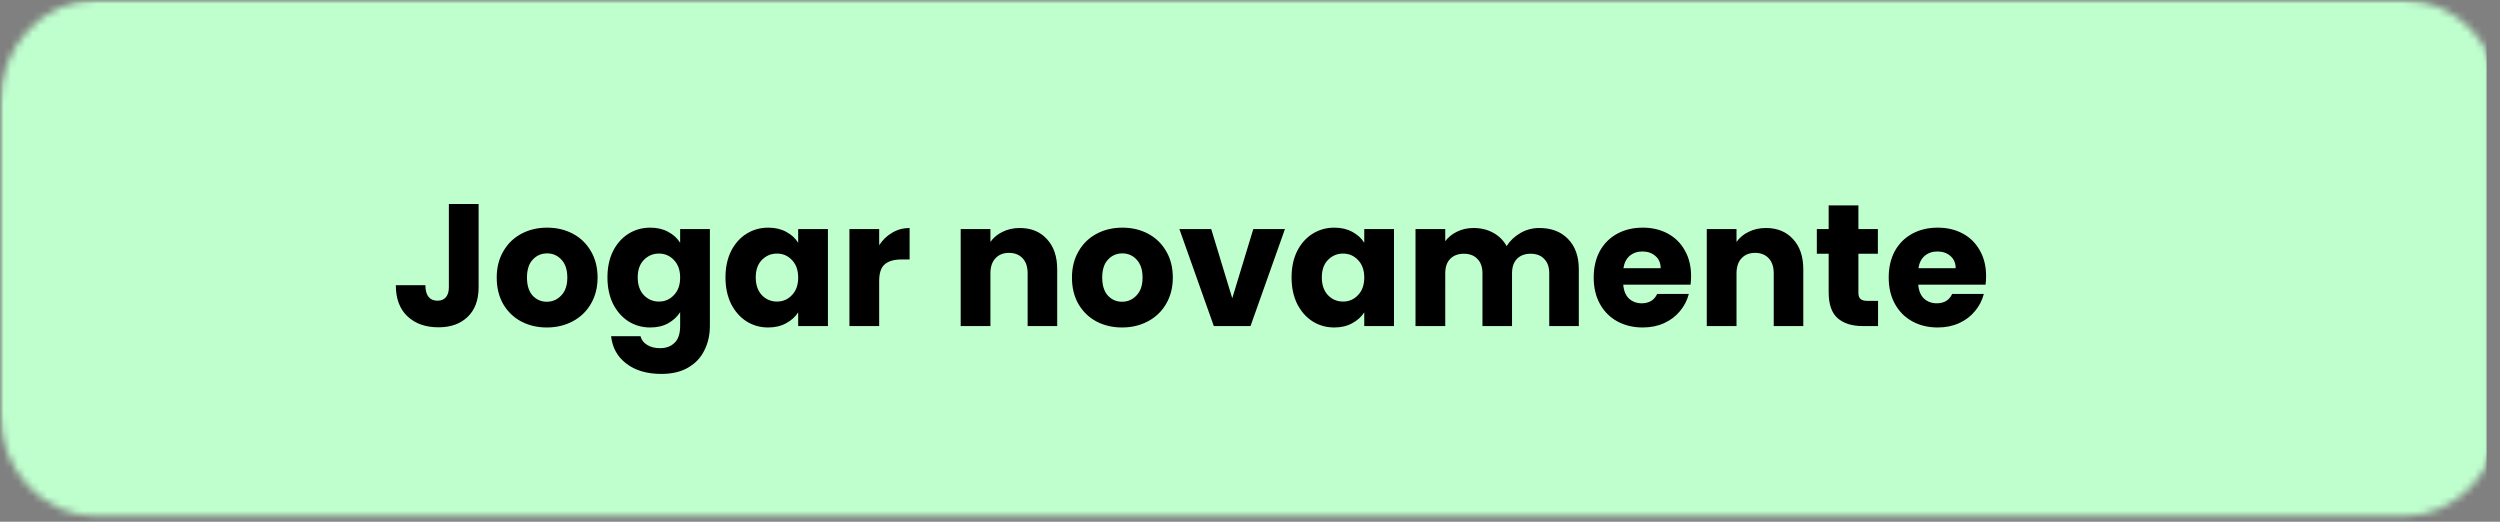 <svg width="345" height="72" viewBox="0 0 345 72" fill="none" xmlns="http://www.w3.org/2000/svg">
<rect x="0" y="0" width="345" height="72" fill="#808080" stroke="none"/>
<mask id="mask0_50_5739" style="mask-type:luminance" maskUnits="userSpaceOnUse" x="0" y="0" width="344" height="72">
<path d="M0 0H343.921V72H0V0Z" fill="white"/>
</mask>
<g mask="url(#mask0_50_5739)">
<mask id="mask1_50_5739" style="mask-type:luminance" maskUnits="userSpaceOnUse" x="0" y="0" width="346" height="72">
<path d="M13.29 0H331.715C335.24 0 338.626 1.5 341.118 4.167C343.61 6.833 345.006 10.451 345.006 14.222V57.006C345.006 60.778 343.61 64.395 341.118 67.062C338.626 69.728 335.24 71.228 331.715 71.228H13.29C9.766 71.228 6.386 69.728 3.894 67.062C1.396 64.395 0 60.778 0 57.006V14.222C0 10.451 1.396 6.833 3.894 4.167C6.386 1.5 9.766 0 13.29 0Z" fill="white"/>
</mask>
<g mask="url(#mask1_50_5739)">
<path d="M0 0H343.143V72H0V0Z" fill="#BFFFCE"/>
</g>
</g>
<path d="M66.048 28.152V39.624C66.048 41.4 65.544 42.768 64.536 43.728C63.544 44.688 62.2 45.168 60.504 45.168C58.728 45.168 57.304 44.664 56.232 43.656C55.16 42.648 54.624 41.216 54.624 39.36H58.704C58.704 40.064 58.848 40.6 59.136 40.968C59.424 41.32 59.84 41.496 60.384 41.496C60.88 41.496 61.264 41.336 61.536 41.016C61.808 40.696 61.944 40.232 61.944 39.624V28.152H66.048ZM75.459 45.192C74.147 45.192 72.963 44.912 71.907 44.352C70.867 43.792 70.043 42.992 69.435 41.952C68.843 40.912 68.547 39.696 68.547 38.304C68.547 36.928 68.851 35.72 69.459 34.68C70.067 33.624 70.899 32.816 71.955 32.256C73.011 31.696 74.195 31.416 75.507 31.416C76.819 31.416 78.003 31.696 79.059 32.256C80.115 32.816 80.947 33.624 81.555 34.68C82.163 35.72 82.467 36.928 82.467 38.304C82.467 39.68 82.155 40.896 81.531 41.952C80.923 42.992 80.083 43.792 79.011 44.352C77.955 44.912 76.771 45.192 75.459 45.192ZM75.459 41.64C76.243 41.64 76.907 41.352 77.451 40.776C78.011 40.2 78.291 39.376 78.291 38.304C78.291 37.232 78.019 36.408 77.475 35.832C76.947 35.256 76.291 34.968 75.507 34.968C74.707 34.968 74.043 35.256 73.515 35.832C72.987 36.392 72.723 37.216 72.723 38.304C72.723 39.376 72.979 40.2 73.491 40.776C74.019 41.352 74.675 41.64 75.459 41.64ZM89.732 31.416C90.676 31.416 91.5 31.608 92.204 31.992C92.924 32.376 93.476 32.88 93.86 33.504V31.608H97.964V44.976C97.964 46.208 97.716 47.32 97.22 48.312C96.74 49.32 95.996 50.12 94.988 50.712C93.996 51.304 92.756 51.6 91.268 51.6C89.284 51.6 87.676 51.128 86.444 50.184C85.212 49.256 84.508 47.992 84.332 46.392H88.388C88.516 46.904 88.82 47.304 89.3 47.592C89.78 47.896 90.372 48.048 91.076 48.048C91.924 48.048 92.596 47.8 93.092 47.304C93.604 46.824 93.86 46.048 93.86 44.976V43.08C93.46 43.704 92.908 44.216 92.204 44.616C91.5 45 90.676 45.192 89.732 45.192C88.628 45.192 87.628 44.912 86.732 44.352C85.836 43.776 85.124 42.968 84.596 41.928C84.084 40.872 83.828 39.656 83.828 38.28C83.828 36.904 84.084 35.696 84.596 34.656C85.124 33.616 85.836 32.816 86.732 32.256C87.628 31.696 88.628 31.416 89.732 31.416ZM93.86 38.304C93.86 37.28 93.572 36.472 92.996 35.88C92.436 35.288 91.748 34.992 90.932 34.992C90.116 34.992 89.42 35.288 88.844 35.88C88.284 36.456 88.004 37.256 88.004 38.28C88.004 39.304 88.284 40.12 88.844 40.728C89.42 41.32 90.116 41.616 90.932 41.616C91.748 41.616 92.436 41.32 92.996 40.728C93.572 40.136 93.86 39.328 93.86 38.304ZM100.117 38.28C100.117 36.904 100.373 35.696 100.885 34.656C101.413 33.616 102.125 32.816 103.021 32.256C103.917 31.696 104.917 31.416 106.021 31.416C106.965 31.416 107.789 31.608 108.493 31.992C109.213 32.376 109.765 32.88 110.149 33.504V31.608H114.253V45H110.149V43.104C109.749 43.728 109.189 44.232 108.469 44.616C107.765 45 106.941 45.192 105.997 45.192C104.909 45.192 103.917 44.912 103.021 44.352C102.125 43.776 101.413 42.968 100.885 41.928C100.373 40.872 100.117 39.656 100.117 38.28ZM110.149 38.304C110.149 37.28 109.861 36.472 109.285 35.88C108.725 35.288 108.037 34.992 107.221 34.992C106.405 34.992 105.709 35.288 105.133 35.88C104.573 36.456 104.293 37.256 104.293 38.28C104.293 39.304 104.573 40.12 105.133 40.728C105.709 41.32 106.405 41.616 107.221 41.616C108.037 41.616 108.725 41.32 109.285 40.728C109.861 40.136 110.149 39.328 110.149 38.304ZM121.326 33.84C121.806 33.104 122.406 32.528 123.126 32.112C123.846 31.68 124.646 31.464 125.526 31.464V35.808H124.398C123.374 35.808 122.606 36.032 122.094 36.48C121.582 36.912 121.326 37.68 121.326 38.784V45H117.222V31.608H121.326V33.84ZM140.734 31.464C142.302 31.464 143.55 31.976 144.478 33C145.422 34.008 145.894 35.4 145.894 37.176V45H141.814V37.728C141.814 36.832 141.582 36.136 141.118 35.64C140.654 35.144 140.03 34.896 139.246 34.896C138.462 34.896 137.838 35.144 137.374 35.64C136.91 36.136 136.678 36.832 136.678 37.728V45H132.574V31.608H136.678V33.384C137.094 32.792 137.654 32.328 138.358 31.992C139.062 31.64 139.854 31.464 140.734 31.464ZM154.842 45.192C153.53 45.192 152.346 44.912 151.29 44.352C150.25 43.792 149.426 42.992 148.818 41.952C148.226 40.912 147.93 39.696 147.93 38.304C147.93 36.928 148.234 35.72 148.842 34.68C149.45 33.624 150.282 32.816 151.338 32.256C152.394 31.696 153.578 31.416 154.89 31.416C156.202 31.416 157.386 31.696 158.442 32.256C159.498 32.816 160.33 33.624 160.938 34.68C161.546 35.72 161.85 36.928 161.85 38.304C161.85 39.68 161.538 40.896 160.914 41.952C160.306 42.992 159.466 43.792 158.394 44.352C157.338 44.912 156.154 45.192 154.842 45.192ZM154.842 41.64C155.626 41.64 156.29 41.352 156.834 40.776C157.394 40.2 157.674 39.376 157.674 38.304C157.674 37.232 157.402 36.408 156.858 35.832C156.33 35.256 155.674 34.968 154.89 34.968C154.09 34.968 153.426 35.256 152.898 35.832C152.37 36.392 152.106 37.216 152.106 38.304C152.106 39.376 152.362 40.2 152.874 40.776C153.402 41.352 154.058 41.64 154.842 41.64ZM170.051 41.16L172.955 31.608H177.323L172.571 45H167.507L162.755 31.608H167.147L170.051 41.16ZM178.235 38.28C178.235 36.904 178.491 35.696 179.003 34.656C179.531 33.616 180.243 32.816 181.139 32.256C182.035 31.696 183.035 31.416 184.139 31.416C185.083 31.416 185.907 31.608 186.611 31.992C187.331 32.376 187.883 32.88 188.267 33.504V31.608H192.371V45H188.267V43.104C187.867 43.728 187.307 44.232 186.587 44.616C185.883 45 185.059 45.192 184.115 45.192C183.027 45.192 182.035 44.912 181.139 44.352C180.243 43.776 179.531 42.968 179.003 41.928C178.491 40.872 178.235 39.656 178.235 38.28ZM188.267 38.304C188.267 37.28 187.979 36.472 187.403 35.88C186.843 35.288 186.155 34.992 185.339 34.992C184.523 34.992 183.827 35.288 183.251 35.88C182.691 36.456 182.411 37.256 182.411 38.28C182.411 39.304 182.691 40.12 183.251 40.728C183.827 41.32 184.523 41.616 185.339 41.616C186.155 41.616 186.843 41.32 187.403 40.728C187.979 40.136 188.267 39.328 188.267 38.304ZM212.428 31.464C214.092 31.464 215.412 31.968 216.388 32.976C217.38 33.984 217.876 35.384 217.876 37.176V45H213.796V37.728C213.796 36.864 213.564 36.2 213.1 35.736C212.652 35.256 212.028 35.016 211.228 35.016C210.428 35.016 209.796 35.256 209.332 35.736C208.884 36.2 208.66 36.864 208.66 37.728V45H204.58V37.728C204.58 36.864 204.348 36.2 203.884 35.736C203.436 35.256 202.812 35.016 202.012 35.016C201.212 35.016 200.58 35.256 200.116 35.736C199.668 36.2 199.444 36.864 199.444 37.728V45H195.34V31.608H199.444V33.288C199.86 32.728 200.404 32.288 201.076 31.968C201.748 31.632 202.508 31.464 203.356 31.464C204.364 31.464 205.26 31.68 206.044 32.112C206.844 32.544 207.468 33.16 207.916 33.96C208.38 33.224 209.012 32.624 209.812 32.16C210.612 31.696 211.484 31.464 212.428 31.464ZM233.37 38.088C233.37 38.472 233.346 38.872 233.298 39.288H224.01C224.074 40.12 224.338 40.76 224.802 41.208C225.282 41.64 225.866 41.856 226.554 41.856C227.578 41.856 228.29 41.424 228.69 40.56H233.058C232.834 41.44 232.426 42.232 231.834 42.936C231.258 43.64 230.53 44.192 229.65 44.592C228.77 44.992 227.786 45.192 226.698 45.192C225.386 45.192 224.218 44.912 223.194 44.352C222.17 43.792 221.37 42.992 220.794 41.952C220.218 40.912 219.93 39.696 219.93 38.304C219.93 36.912 220.21 35.696 220.77 34.656C221.346 33.616 222.146 32.816 223.17 32.256C224.194 31.696 225.37 31.416 226.698 31.416C227.994 31.416 229.146 31.688 230.154 32.232C231.162 32.776 231.946 33.552 232.506 34.56C233.082 35.568 233.37 36.744 233.37 38.088ZM229.17 37.008C229.17 36.304 228.93 35.744 228.45 35.328C227.97 34.912 227.37 34.704 226.65 34.704C225.962 34.704 225.378 34.904 224.898 35.304C224.434 35.704 224.146 36.272 224.034 37.008H229.17ZM243.695 31.464C245.263 31.464 246.511 31.976 247.439 33C248.383 34.008 248.855 35.4 248.855 37.176V45H244.775V37.728C244.775 36.832 244.543 36.136 244.079 35.64C243.615 35.144 242.991 34.896 242.207 34.896C241.423 34.896 240.799 35.144 240.335 35.64C239.871 36.136 239.639 36.832 239.639 37.728V45H235.535V31.608H239.639V33.384C240.055 32.792 240.615 32.328 241.319 31.992C242.023 31.64 242.815 31.464 243.695 31.464ZM259.171 41.52V45H257.083C255.595 45 254.435 44.64 253.603 43.92C252.771 43.184 252.355 41.992 252.355 40.344V35.016H250.723V31.608H252.355V28.344H256.459V31.608H259.147V35.016H256.459V40.392C256.459 40.792 256.555 41.08 256.747 41.256C256.939 41.432 257.259 41.52 257.707 41.52H259.171ZM274.081 38.088C274.081 38.472 274.057 38.872 274.009 39.288H264.721C264.785 40.12 265.049 40.76 265.513 41.208C265.993 41.64 266.577 41.856 267.265 41.856C268.289 41.856 269.001 41.424 269.401 40.56H273.769C273.545 41.44 273.137 42.232 272.545 42.936C271.969 43.64 271.241 44.192 270.361 44.592C269.481 44.992 268.497 45.192 267.409 45.192C266.097 45.192 264.929 44.912 263.905 44.352C262.881 43.792 262.081 42.992 261.505 41.952C260.929 40.912 260.641 39.696 260.641 38.304C260.641 36.912 260.921 35.696 261.481 34.656C262.057 33.616 262.857 32.816 263.881 32.256C264.905 31.696 266.081 31.416 267.409 31.416C268.705 31.416 269.857 31.688 270.865 32.232C271.873 32.776 272.657 33.552 273.217 34.56C273.793 35.568 274.081 36.744 274.081 38.088ZM269.881 37.008C269.881 36.304 269.641 35.744 269.161 35.328C268.681 34.912 268.081 34.704 267.361 34.704C266.673 34.704 266.089 34.904 265.609 35.304C265.145 35.704 264.857 36.272 264.745 37.008H269.881Z" fill="black"/>
</svg>
